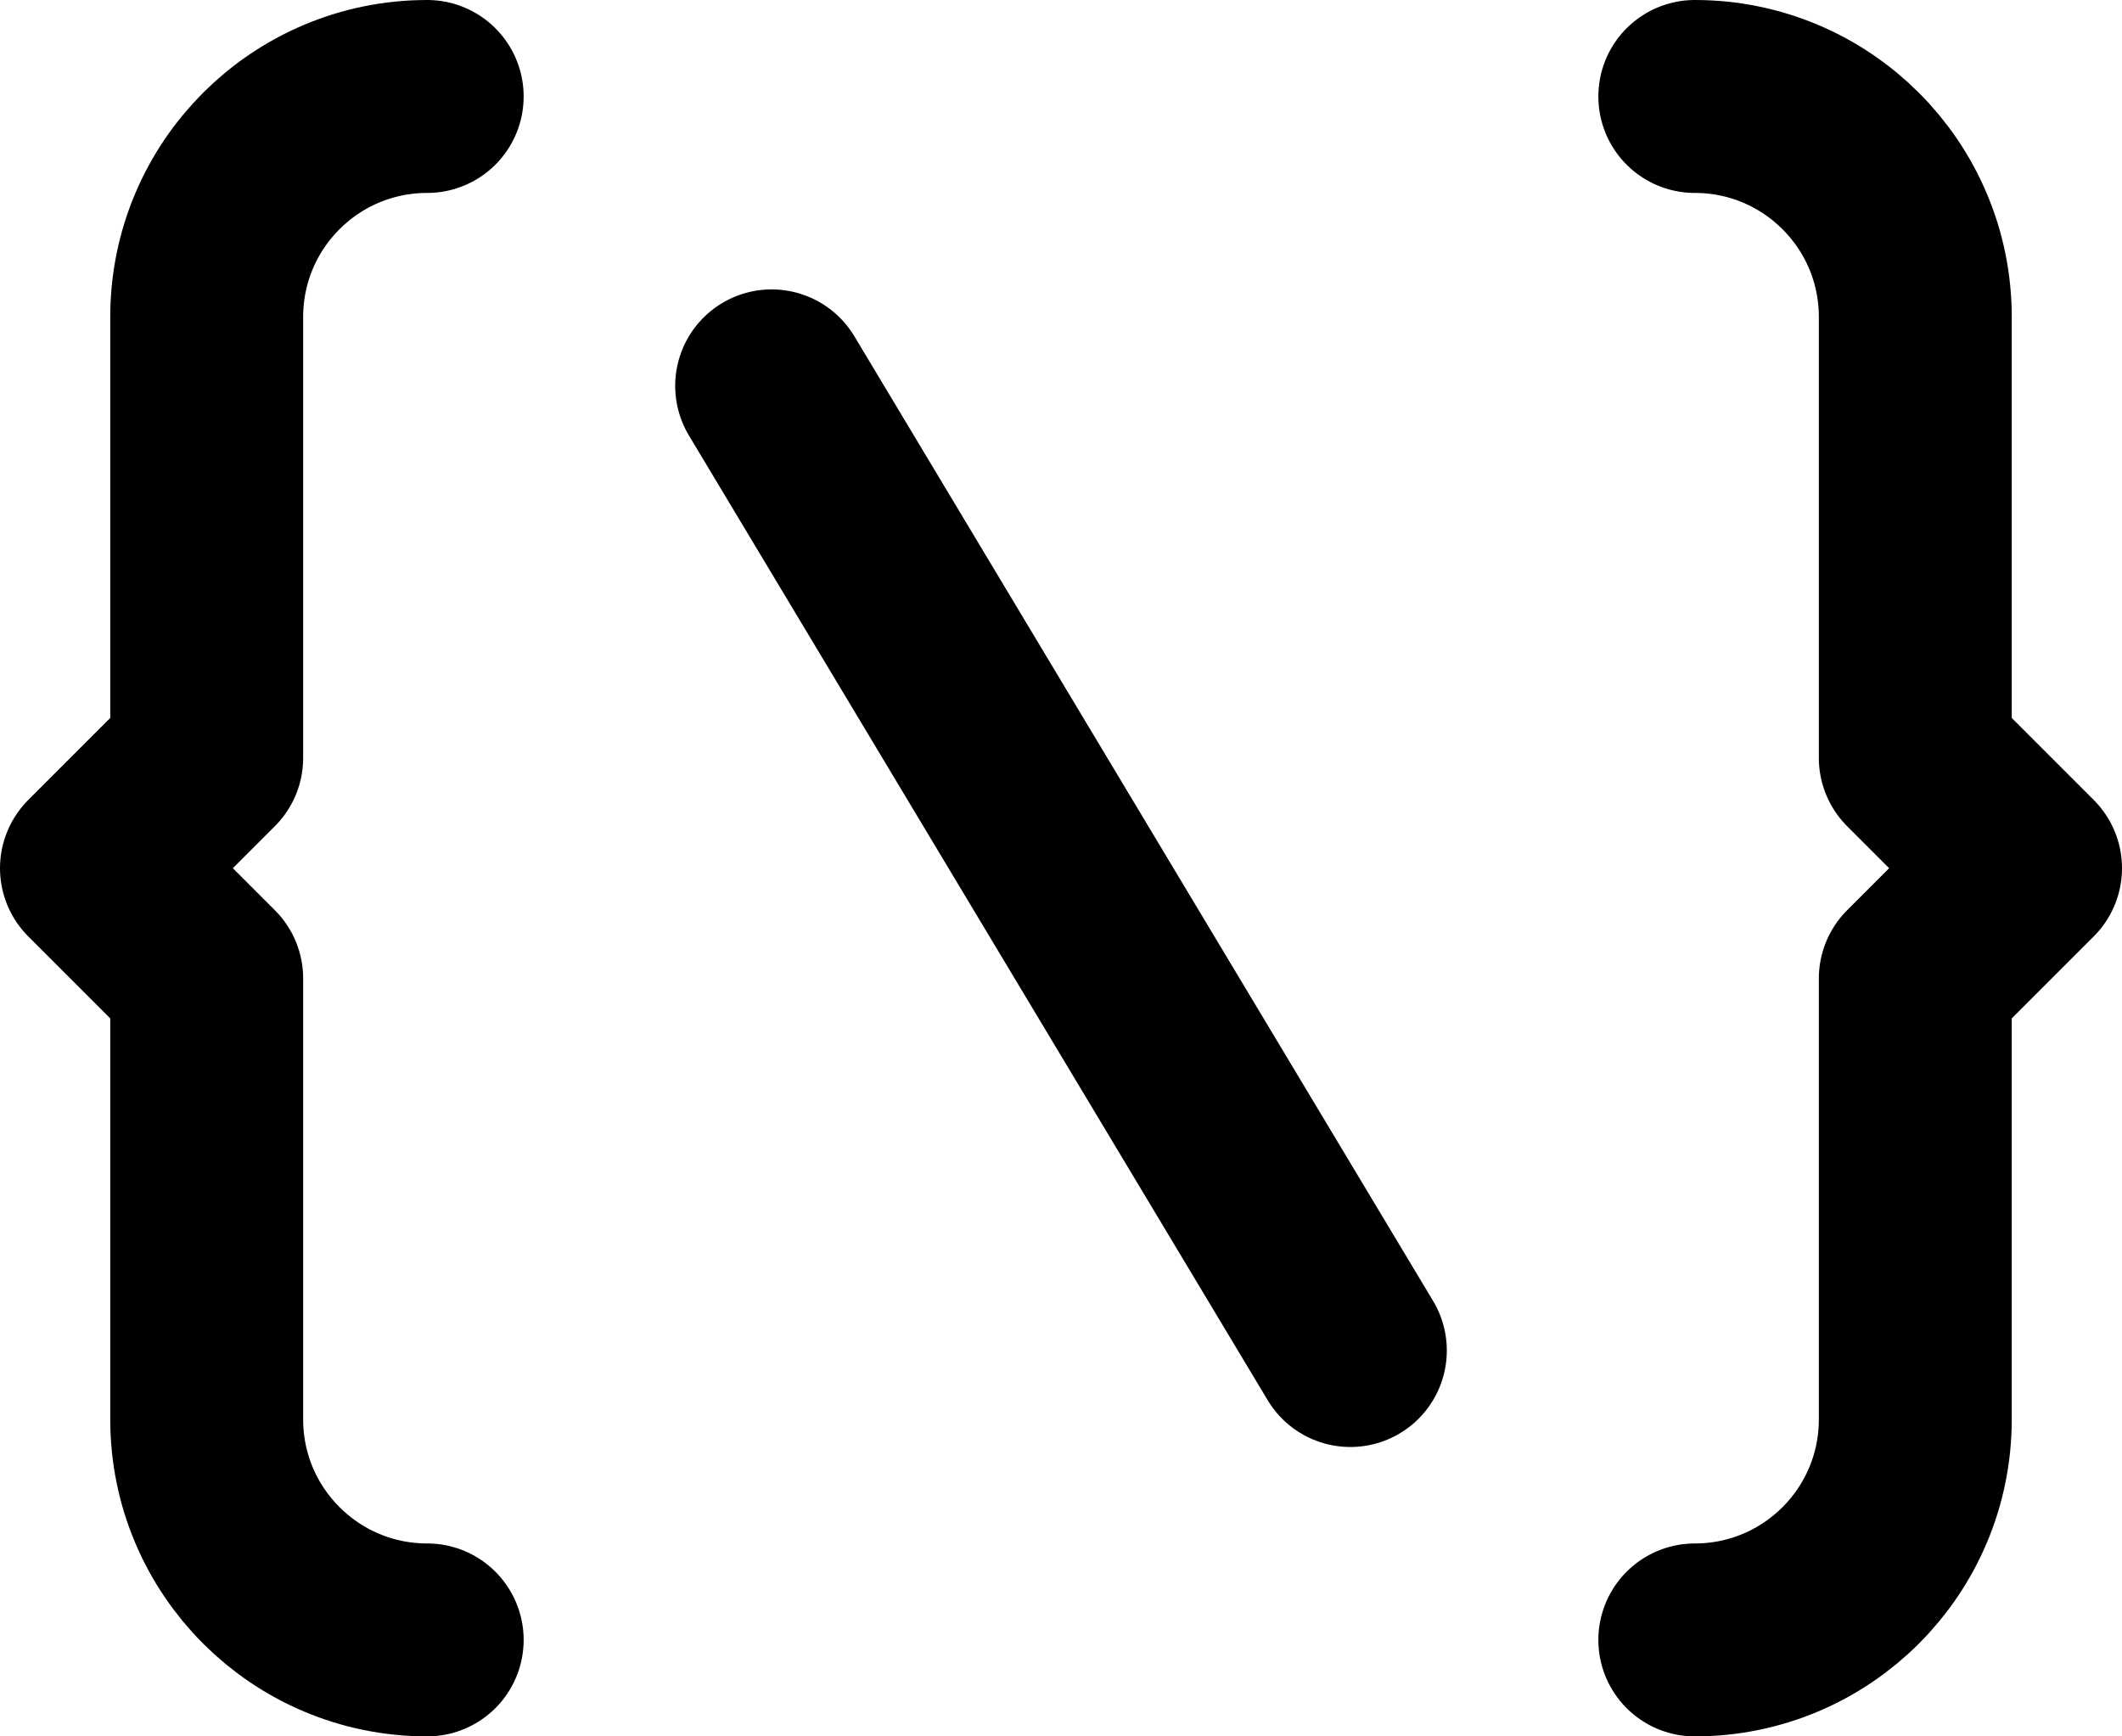 <?xml version="1.0" encoding="UTF-8" standalone="no"?>
<svg
   width="22"
   height="18"
   viewBox="0 0 22 18"
   fill="none"
   version="1.1"
   id="svg1"
   sodipodi:docname="eq-icon.svg"
   inkscape:version="1.3 (0e150ed6c4, 2023-07-21)"
   xmlns:inkscape="http://www.inkscape.org/namespaces/inkscape"
   xmlns:sodipodi="http://sodipodi.sourceforge.net/DTD/sodipodi-0.dtd"
   xmlns="http://www.w3.org/2000/svg"
   xmlns:svg="http://www.w3.org/2000/svg">
  <defs
     id="defs1" />
  <sodipodi:namedview
     id="namedview1"
     pagecolor="#ffffff"
     bordercolor="#000000"
     borderopacity="0.25"
     inkscape:showpageshadow="2"
     inkscape:pageopacity="0.0"
     inkscape:pagecheckerboard="0"
     inkscape:deskcolor="#d1d1d1"
     inkscape:zoom="16.541667"
     inkscape:cx="17.047859"
     inkscape:cy="17.319899"
     inkscape:window-width="1920"
     inkscape:window-height="1166"
     inkscape:window-x="-11"
     inkscape:window-y="-11"
     inkscape:window-maximized="1"
     inkscape:current-layer="svg1" />
  <path
     d="m 4.429,17 c -1.262,0 -2.286,-1.023 -2.286,-2.286 V 10.143 L 1,9 2.143,7.857 V 3.286 c 0,-1.263 1.023,-2.286 2.286,-2.286 M 17.571,1 c 1.263,0 2.286,1.023 2.286,2.286 v 4.571 l 1.143,1.143 -1.143,1.143 v 4.571 c 0,1.263 -1.023,2.286 -2.286,2.286 m -3.571,-3 L 8,4"
     stroke="#000000"
     stroke-width="2"
     stroke-linecap="round"
     stroke-linejoin="round"
     id="path1" />
</svg>
